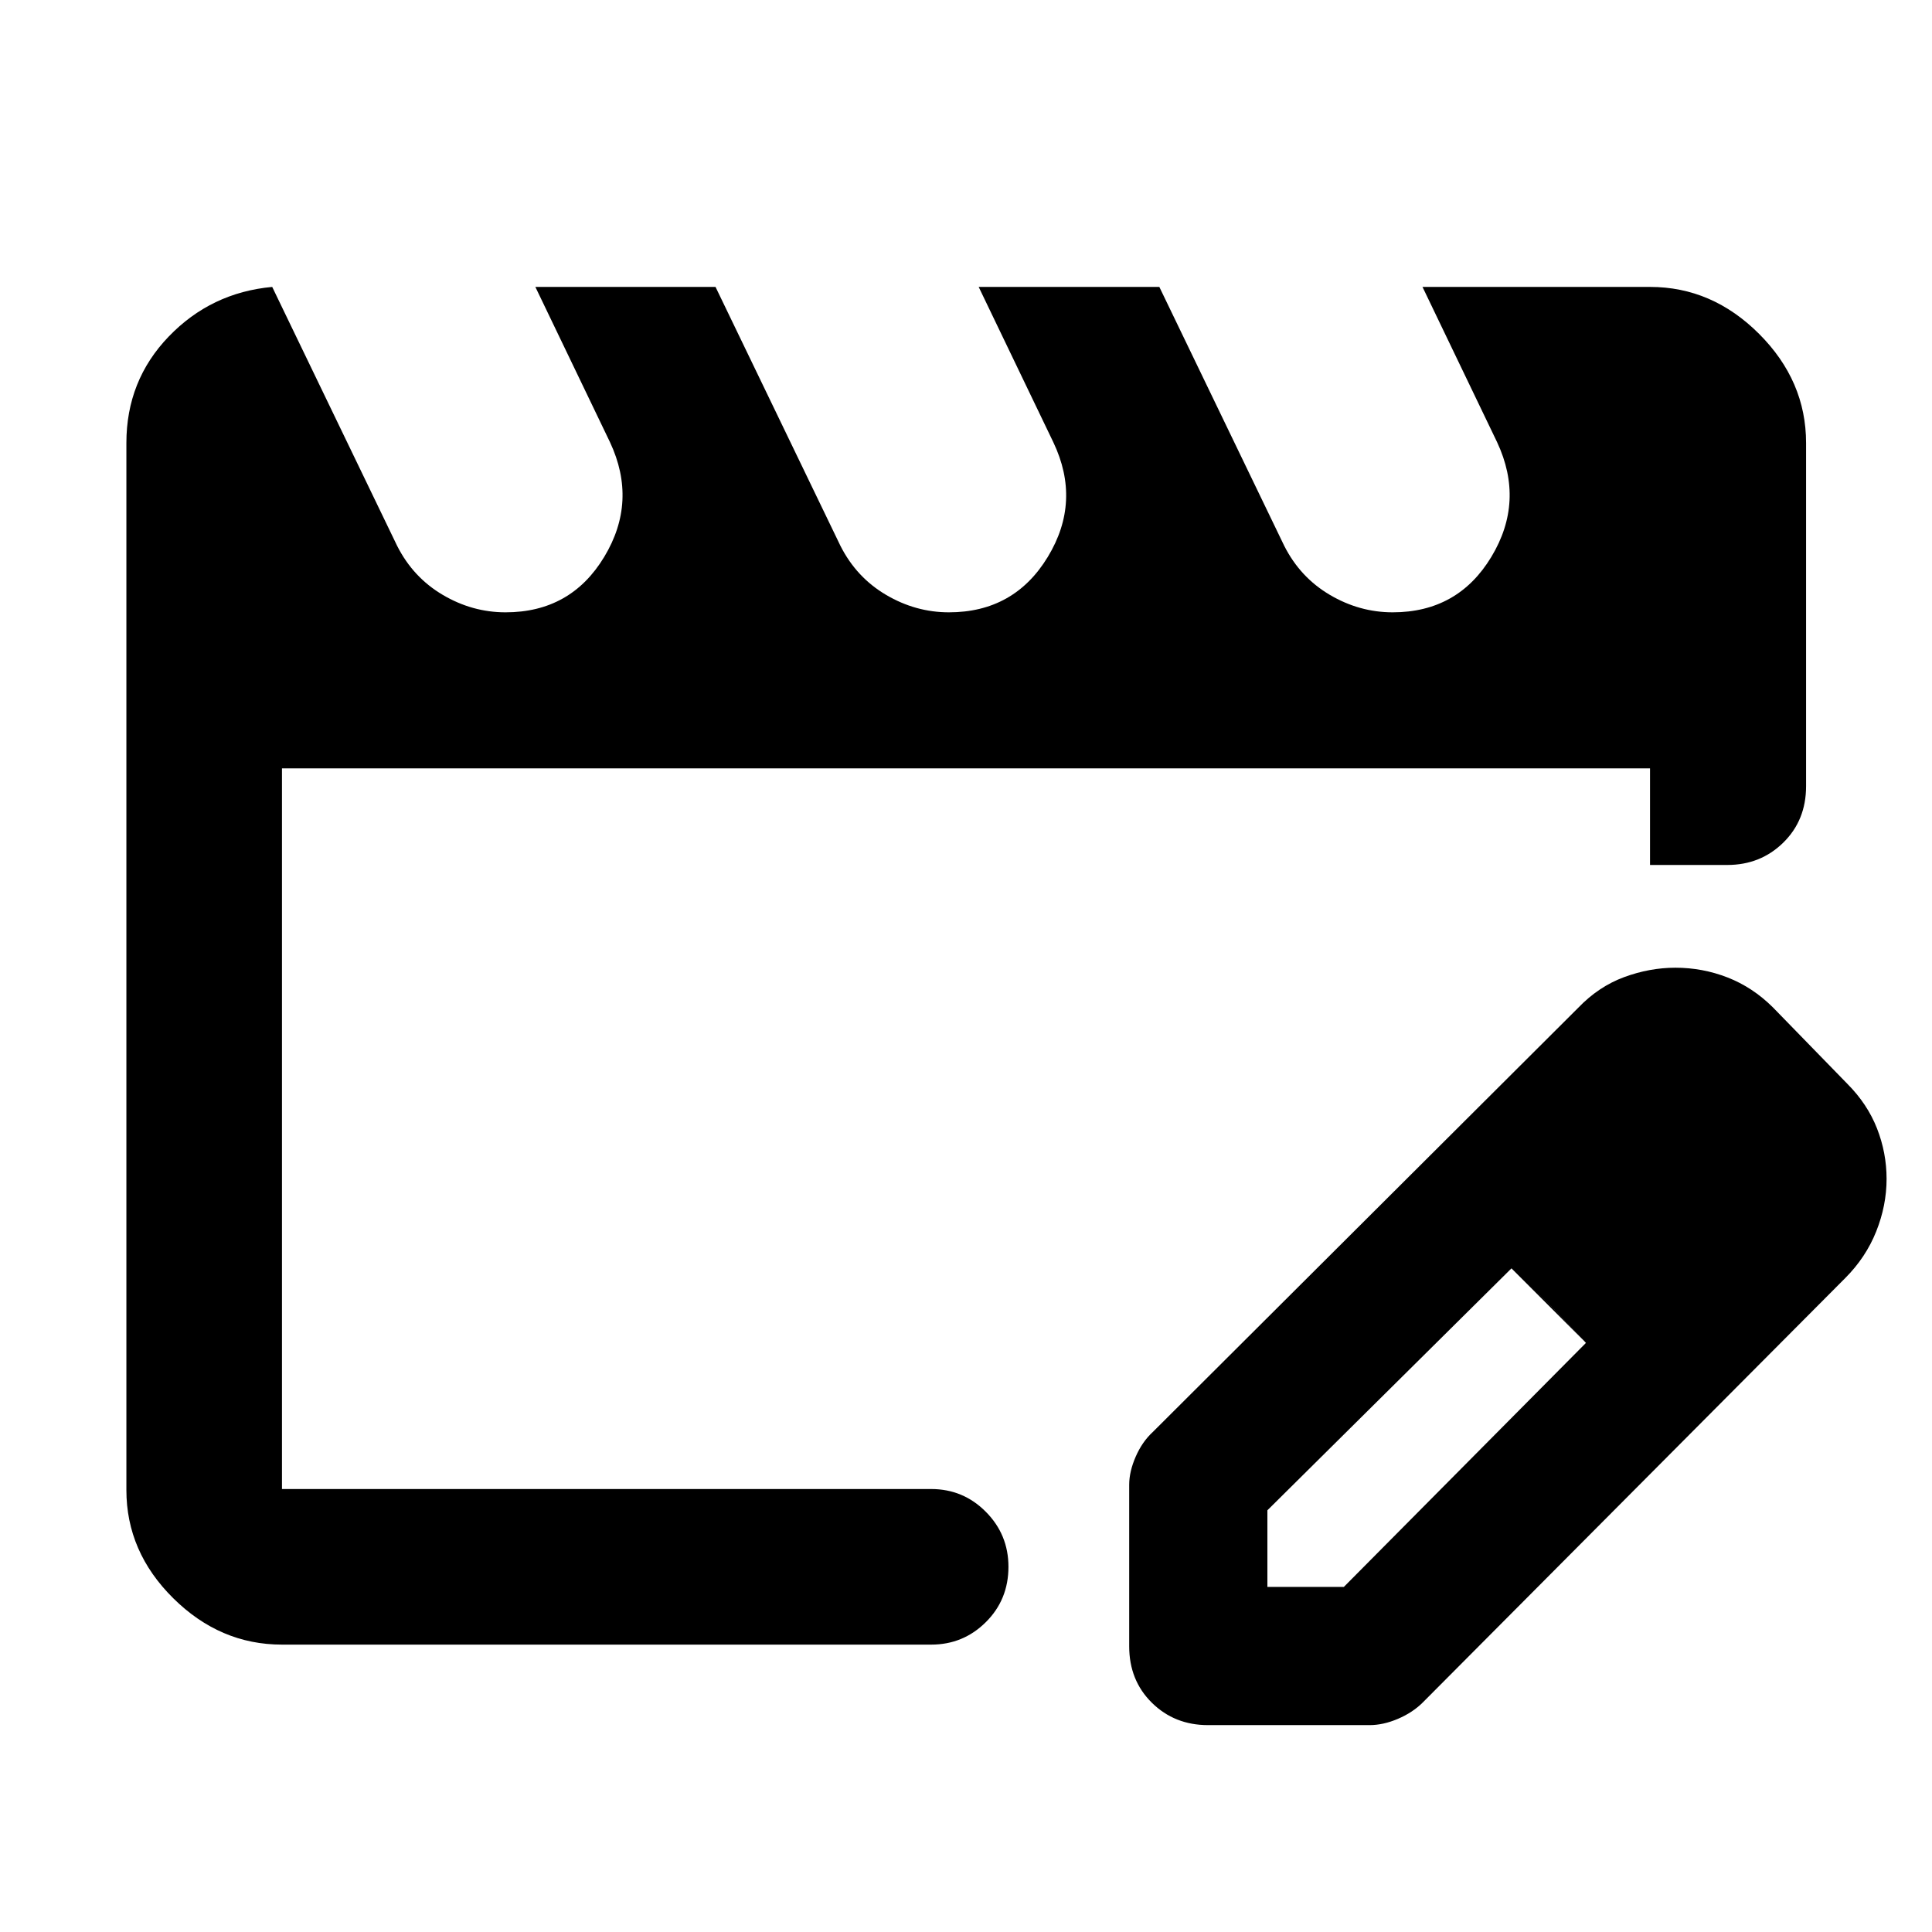 <svg xmlns="http://www.w3.org/2000/svg" height="48" viewBox="0 -960 960 960" width="48"><path d="M140.11-220.11V-578.2-220.11Zm0 77.31q-30.75 0-54.03-23.05T62.8-219.63v-520.26q0-31.02 21.03-52.88 21.03-21.86 51.43-24.66l62.09 128.69q7.92 15.64 22.63 24.32 14.7 8.68 31.22 8.68 32.41 0 49.04-27.55 16.63-27.55 2.87-56.97l-37.09-77.17h89.52l62.09 128.69q7.92 15.64 22.64 24.32t31.24 8.68q32.43 0 49.15-27.56 16.73-27.57 2.73-56.96l-37.09-77.17h89.77l62.08 128.69q7.92 15.64 22.63 24.32 14.71 8.68 31.23 8.68 32.4 0 49.03-27.55 16.63-27.55 2.87-56.97l-37.08-77.17h113.06q30.85 0 54.2 23.34 23.34 23.35 23.34 54.2v170.54q0 16.95-11.33 28.05-11.33 11.1-27.81 11.1h-38.4v-48H140.11v358.09H462.7q15.94 0 27.16 11.32 11.23 11.32 11.23 27.32 0 16.34-11.23 27.5-11.22 11.17-27.16 11.17H140.11Zm420.98.84v-80.28q0-6.56 3.24-13.97 3.24-7.41 8.47-12.22l211.38-210.78q10.14-10.57 22.83-15.26 12.69-4.68 25.5-4.68 13.49 0 25.94 4.86 12.45 4.86 22.51 14.86l37 38q9.95 10 14.71 22.14 4.76 12.15 4.76 25.06 0 13.23-5.16 26.15-5.16 12.92-15.4 23.16L706.96-114.04q-5.03 5-12.33 8.12-7.3 3.12-14.11 3.12h-80.28q-16.61 0-27.88-11.11-11.27-11.1-11.27-28.05Zm308.67-232.52-37-37 37 37Zm-240 203h38l120.28-121.23-18-19.02-19-18.03-121.28 120.22v38.06Zm140.28-140.28-19-18 37 37-18-19Z"/></svg>